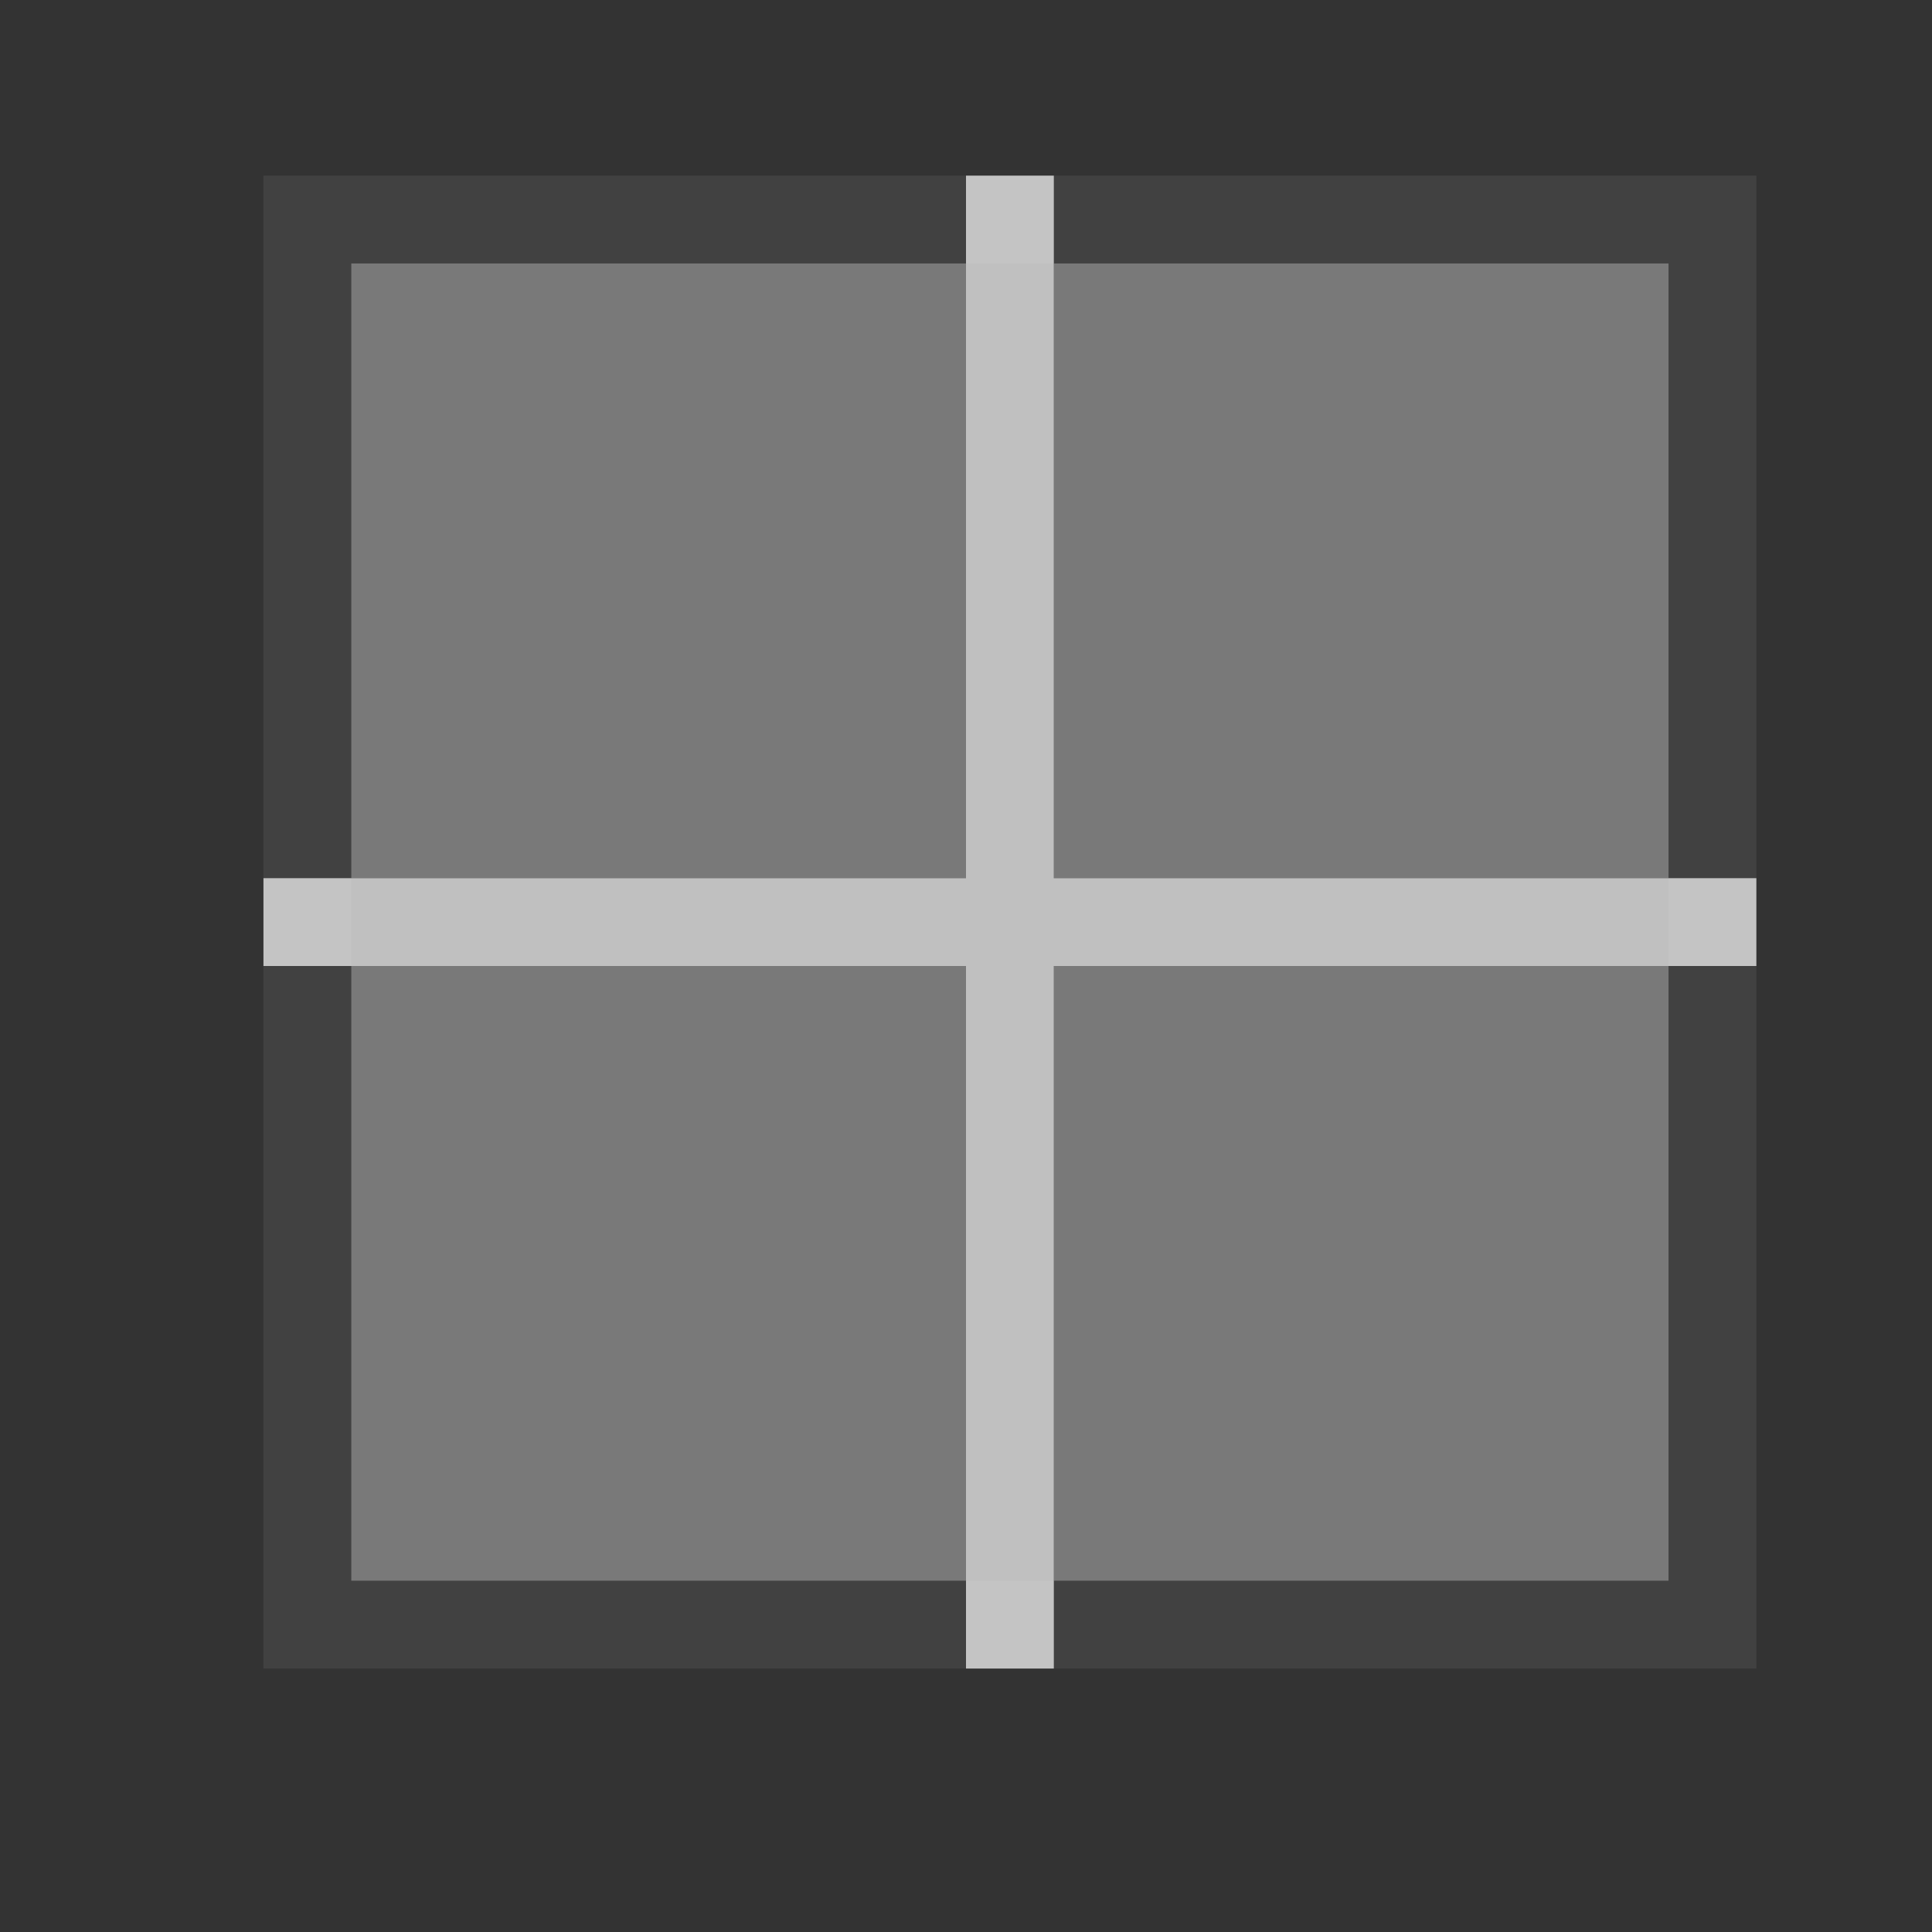 <svg xmlns="http://www.w3.org/2000/svg" viewBox="0 0 22 22">
    <rect x="0" y="0" width="22" height="22" fill="#333333" stroke="none"/>
    <defs id="defs3051">
        <style id="current-color-scheme" type="text/css">
            .ColorScheme-Text{color:#fdfdfd;opacity:.7}
        </style>
    </defs>
    <path d="M3 2v17h17V2H3zm1 1h15v15H4V3z" class="ColorScheme-Text" style="fill:currentColor;fill-opacity:.1;stroke:none"/>
    <path d="M4 3v7h7V3H4zm8 0v7h7V3h-7zm-8 8v7h7v-7H4zm8 0v7h7v-7h-7z" class="ColorScheme-Text" style="fill:currentColor;fill-opacity:.5;stroke:none"/>
    <path d="M11 2v8H3v1h8v8h1v-8h8v-1h-8V2h-1z" class="ColorScheme-Text" style="fill:currentColor;fill-opacity:1;stroke:none"/>
</svg>
